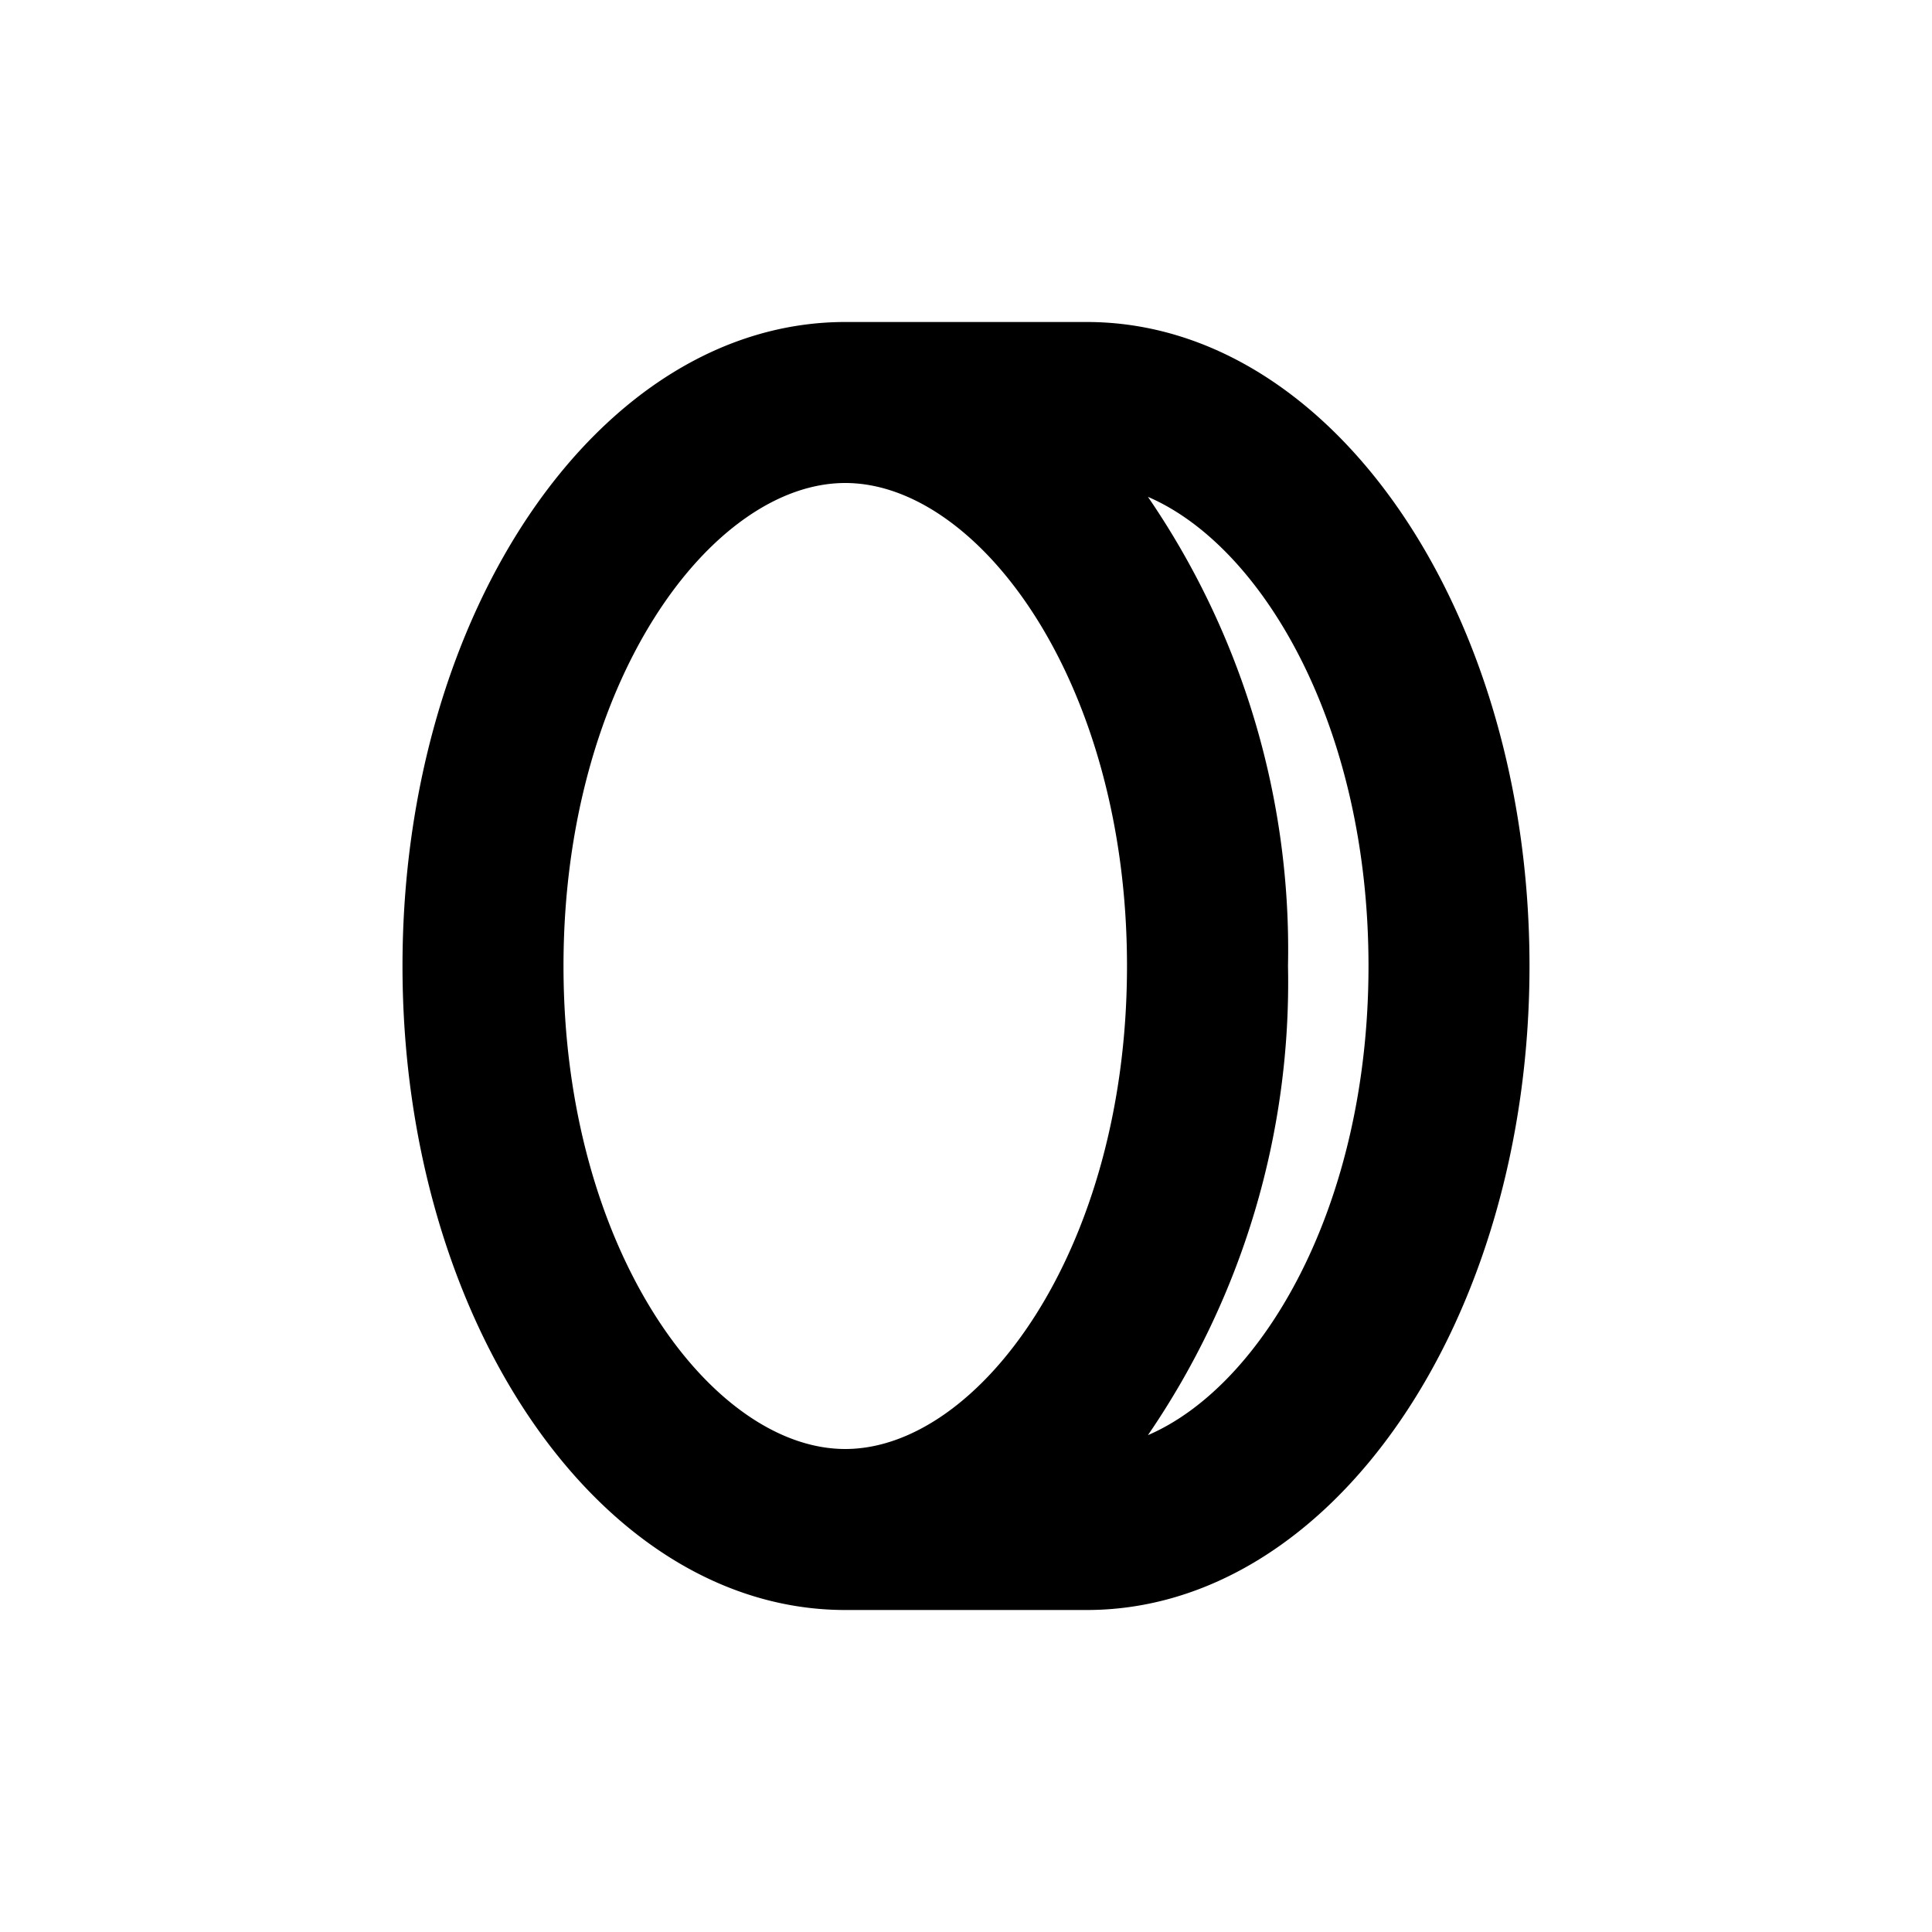 <svg xmlns="http://www.w3.org/2000/svg" width="24" height="24" viewBox="0 0 24 24">
  <path d="M13.5,4h-3C7.462,4,5,7.582,5,12s2.462,8,5.5,8h3c3.038,0,5.5-3.582,5.5-8S16.538,4,13.5,4ZM7,12c0-3.536,1.845-6,3.5-6S14,8.464,14,12s-1.845,6-3.5,6S7,15.536,7,12Zm7.26,5.828A9.948,9.948,0,0,0,16,12a9.948,9.948,0,0,0-1.74-5.828C15.673,6.779,17,9,17,12S15.673,17.221,14.26,17.828Z"/>
  <rect width="24" height="24" fill="none"/>
</svg>
